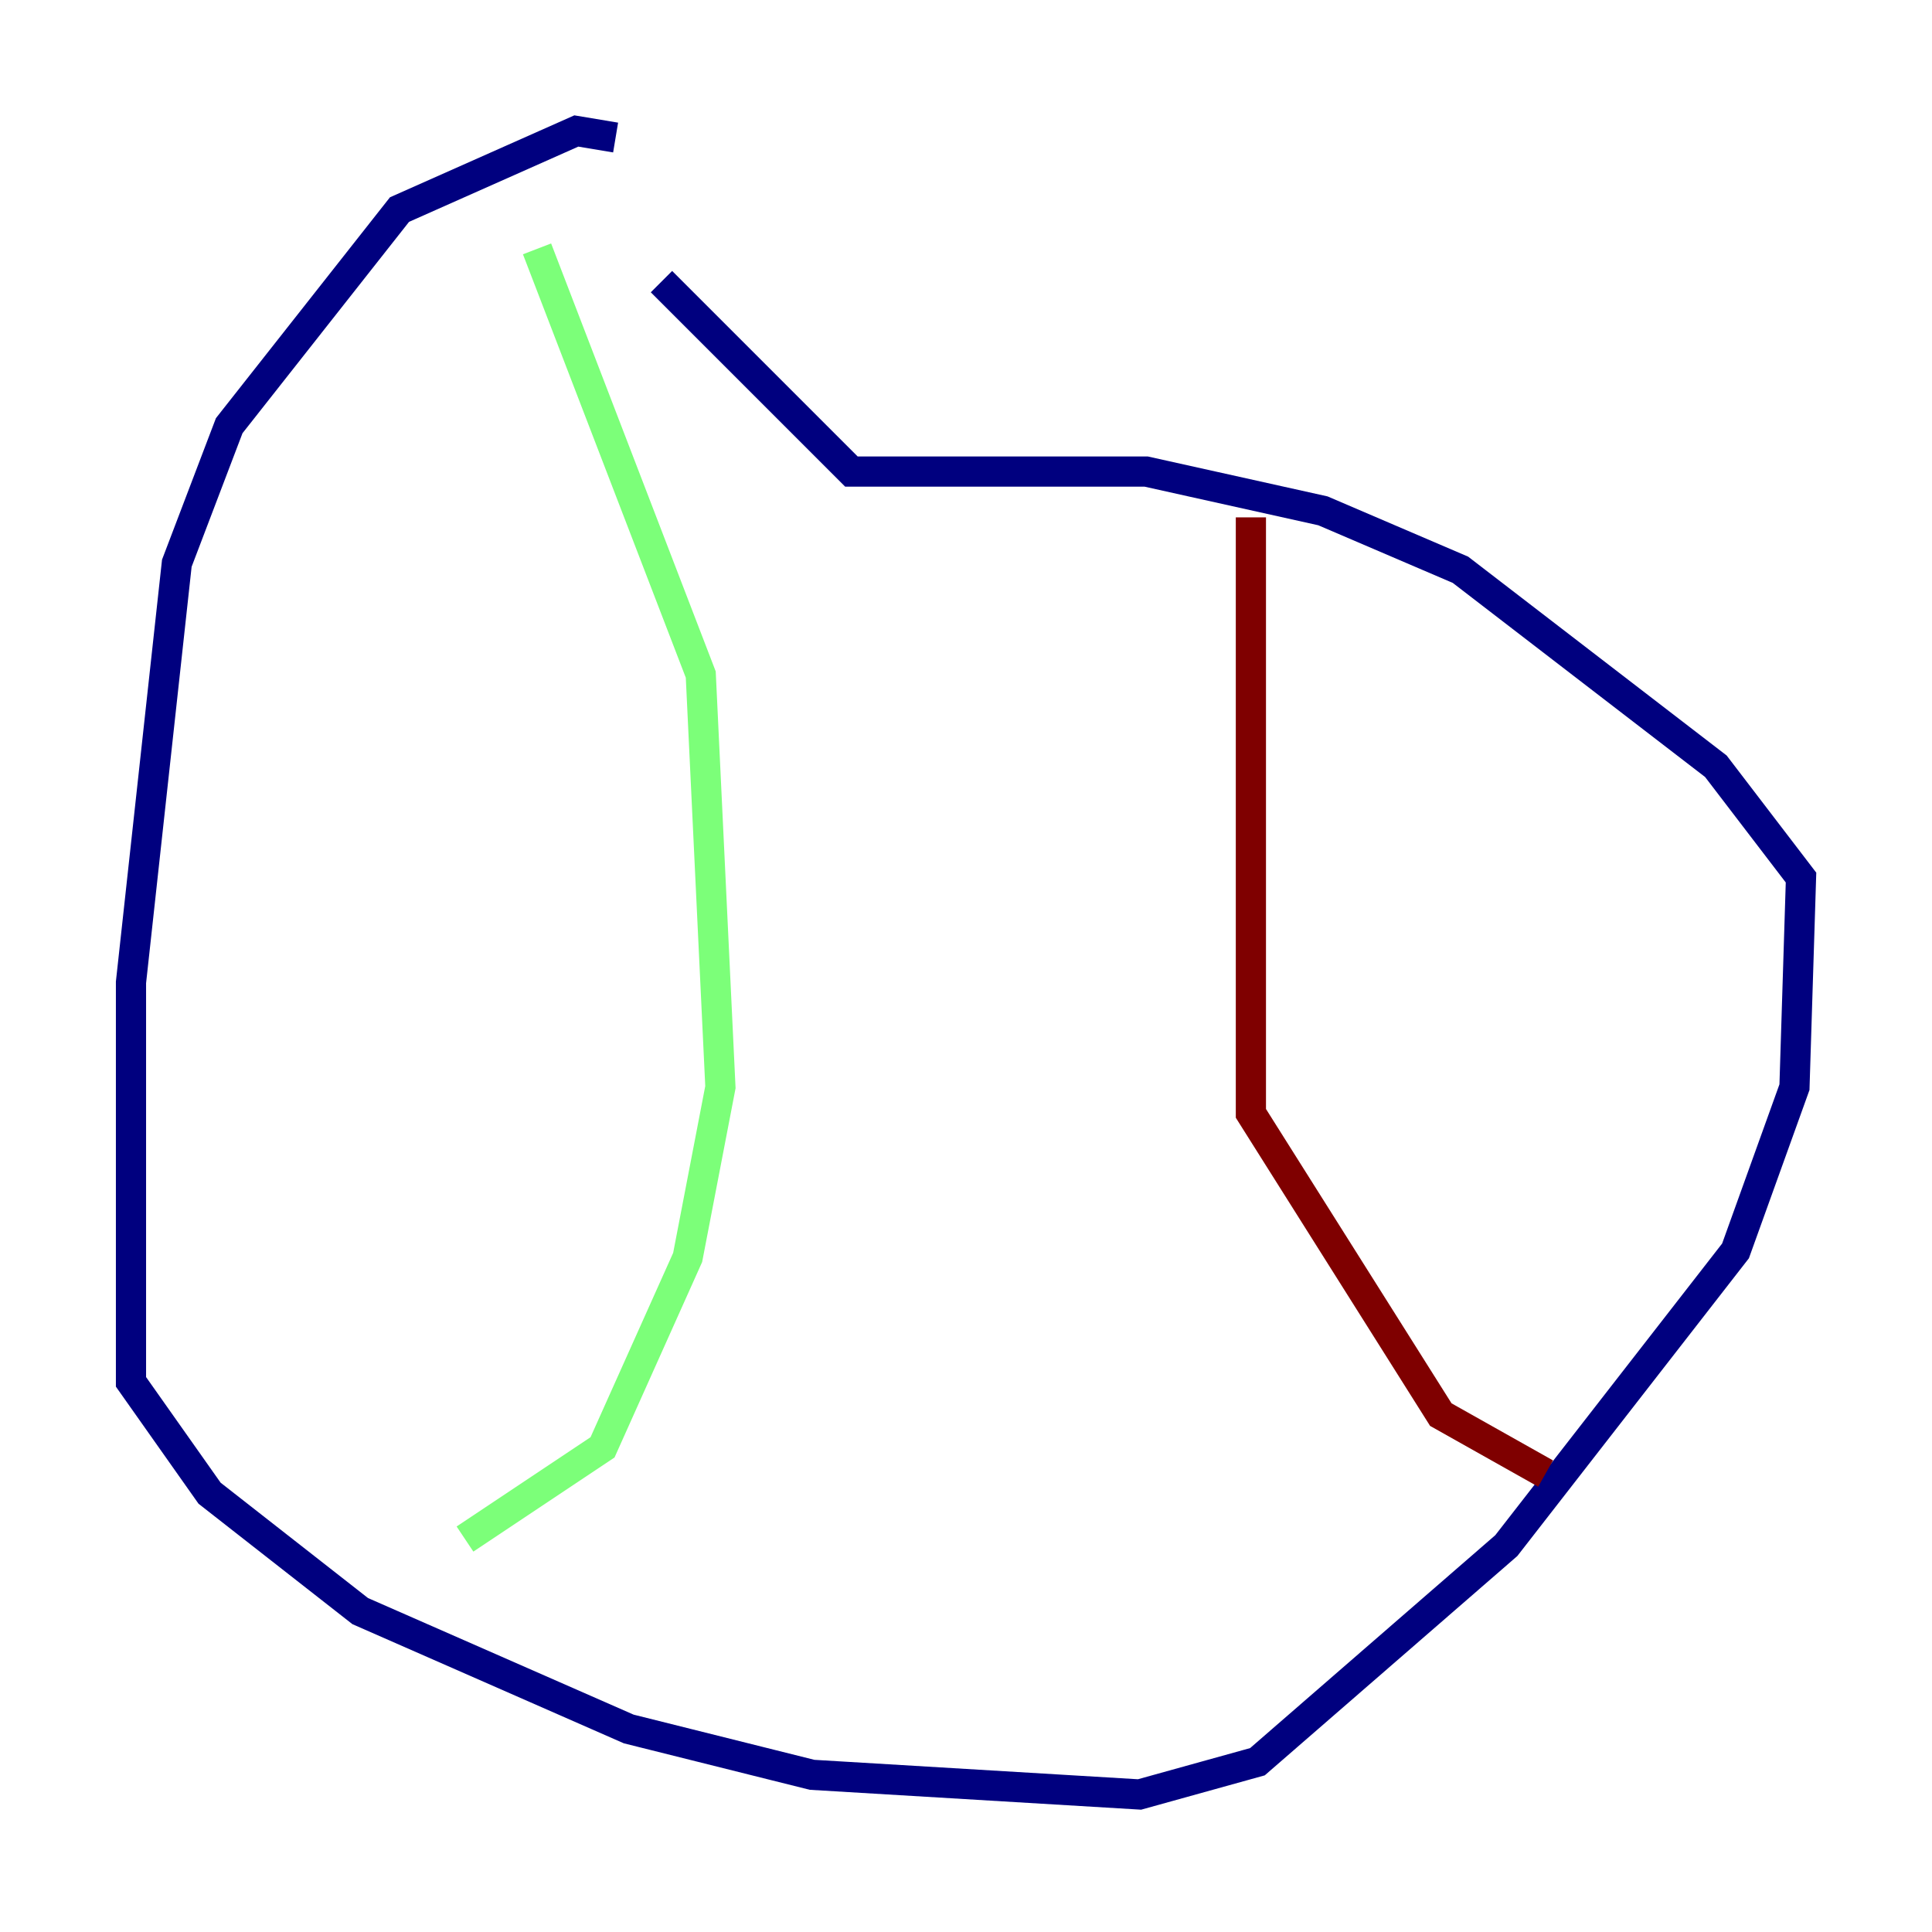 <?xml version="1.0" encoding="utf-8" ?>
<svg baseProfile="tiny" height="128" version="1.2" viewBox="0,0,128,128" width="128" xmlns="http://www.w3.org/2000/svg" xmlns:ev="http://www.w3.org/2001/xml-events" xmlns:xlink="http://www.w3.org/1999/xlink"><defs /><polyline fill="none" points="40.786,9.112 38.183,8.678 26.468,13.885 15.186,28.203 11.715,37.315 8.678,65.085 8.678,91.552 13.885,98.929 23.864,106.739 41.654,114.549 53.803,117.586 75.498,118.888 83.308,116.719 99.797,102.4 114.983,82.875 118.888,72.027 119.322,58.142 113.681,50.766 96.759,37.749 87.647,33.844 75.932,31.241 56.407,31.241 43.824,18.658" stroke="#00007f" stroke-width="2" /><polyline fill="none" points="35.58,16.488 46.427,44.691 47.729,72.027 45.559,83.308 39.919,95.891 30.807,101.966" stroke="#7cff79" stroke-width="2" /><polyline fill="none" points="82.875,34.278 82.875,73.763 95.458,93.722 102.4,97.627" stroke="#7f0000" stroke-width="2" /></svg>